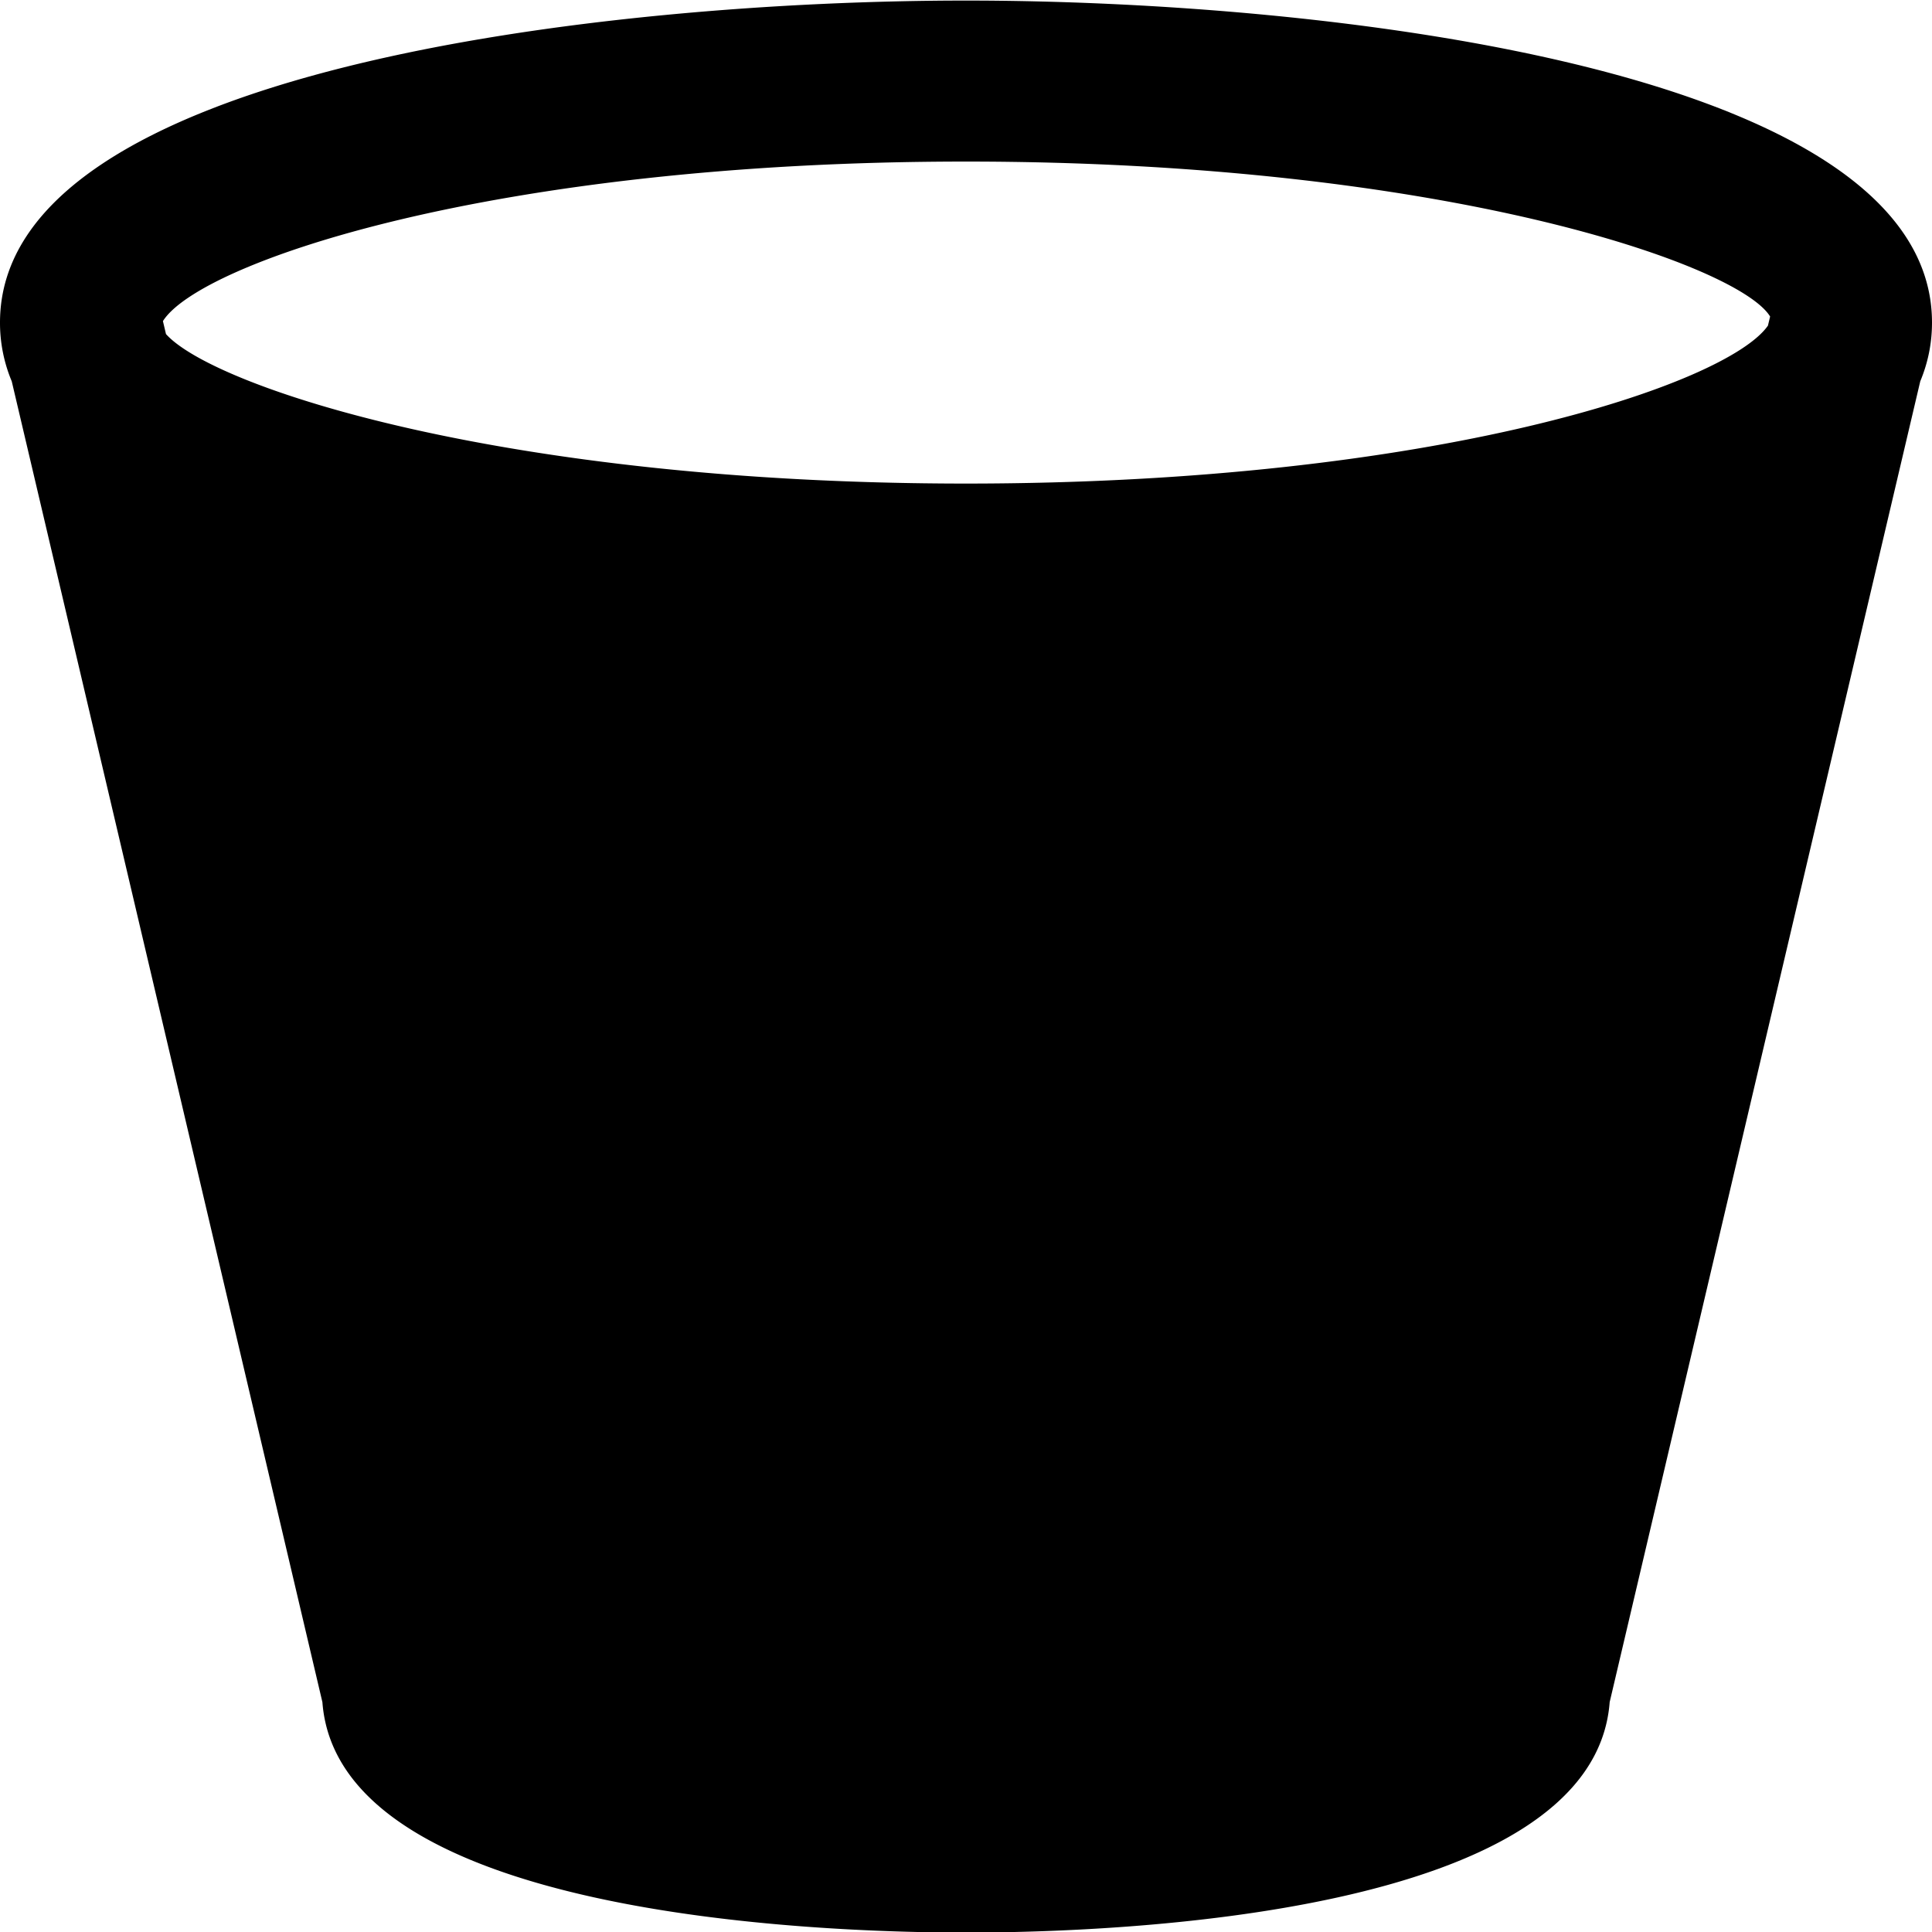 <svg id="nc_icon" xmlns="http://www.w3.org/2000/svg" xml:space="preserve" viewBox="0 0 24 24"><path fill="currentColor" d="M12 24.007c-1.846 0-7.796-.209-7.995-2.862L.146 4.737A1.88 1.88 0 0 1 0 4.007c0-3.158 7.543-4 12-4s12 .842 12 4c0 .259-.051.502-.146.73l-3.858 16.407c-.2 2.654-6.15 2.863-7.996 2.863zM2.062 4.15c.591.659 4.201 1.857 9.938 1.857 5.824 0 9.456-1.235 9.962-1.962l.027-.113C21.6 3.292 17.94 2.007 12 2.007c-5.877 0-9.521 1.257-9.976 1.982l.038.161z" class="nc-icon-wrapper"/></svg>
